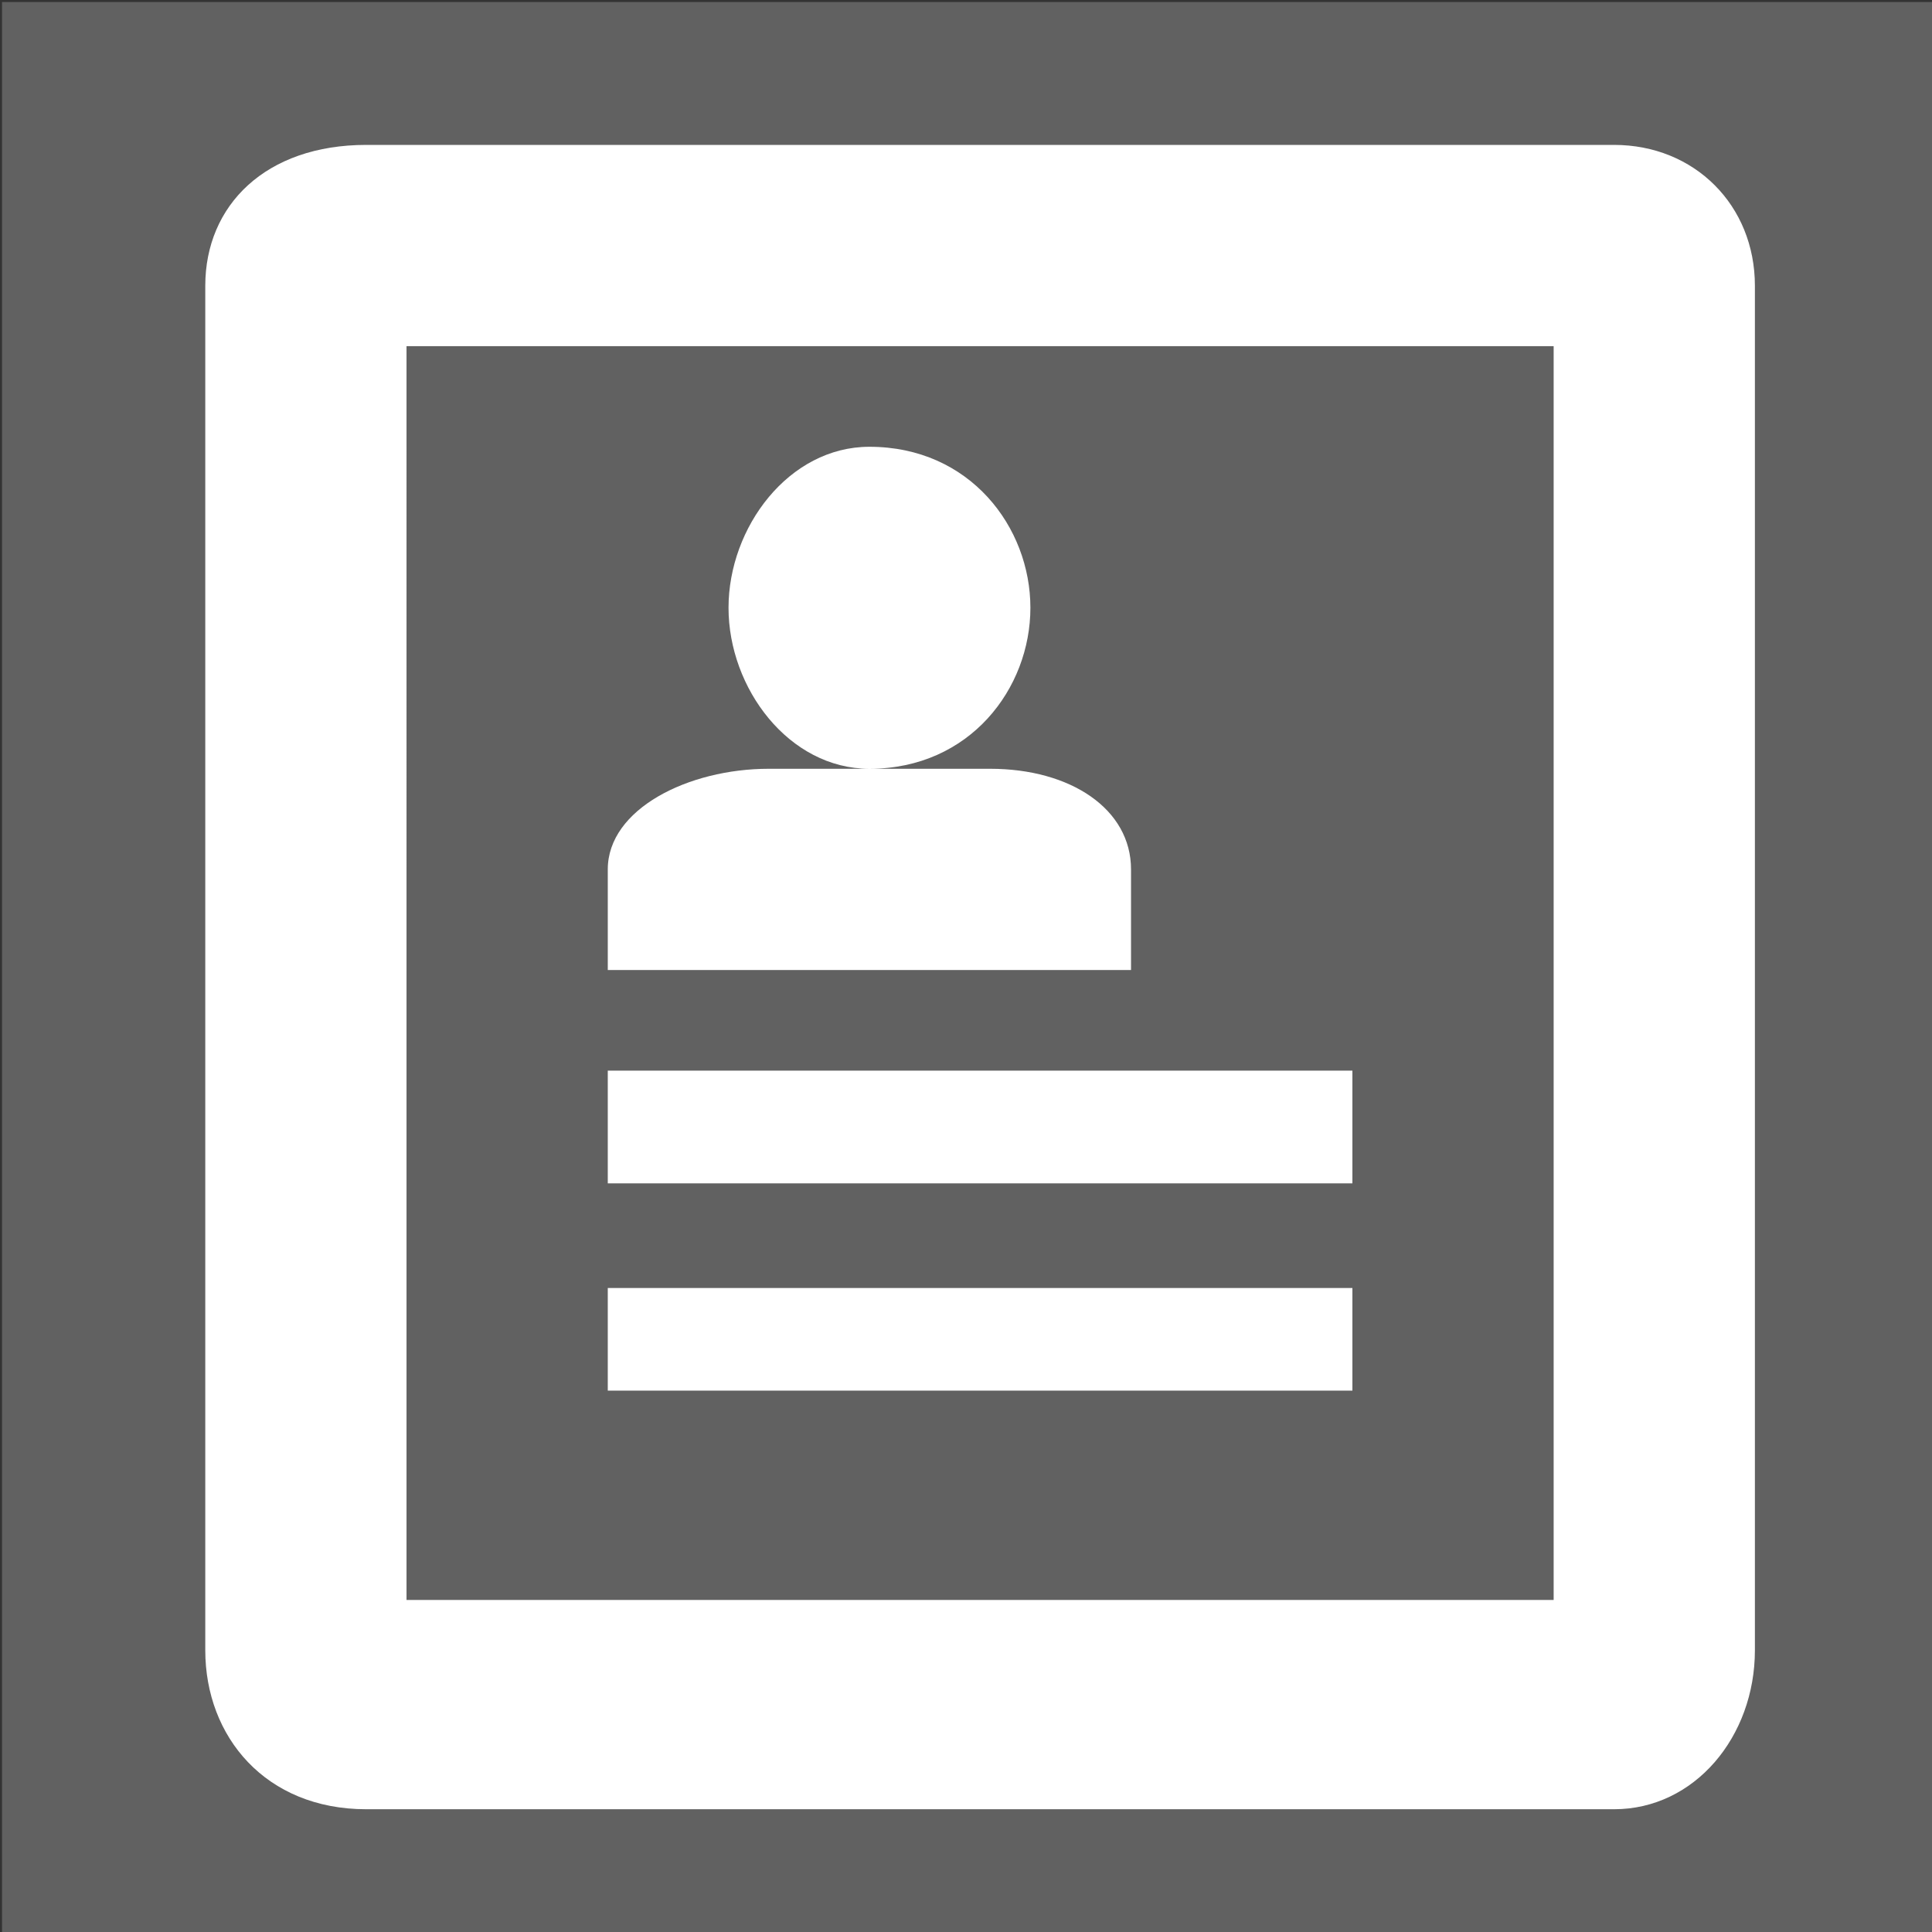 <?xml version="1.0" encoding="UTF-8" standalone="no"?>
<svg
   xmlns:dc="http://purl.org/dc/elements/1.1/"
   xmlns:cc="http://creativecommons.org/ns#"
   xmlns:rdf="http://www.w3.org/1999/02/22-rdf-syntax-ns#"
   xmlns:svg="http://www.w3.org/2000/svg"
   xmlns="http://www.w3.org/2000/svg"
   version="1.1"
   height="96"
   width="96"
   xml:space="preserve"
   viewBox="0 0 96 96"
   y="0px"
   x="0px"
   id="vie-scolaire1"><rect x="0" y="0" width="96" height="96" fill="#333333" stroke="none"/><defs
     id="defs2" /><rect
     style="fill:#616161"
     height="95.9"
     width="95.9"
     class="st0"
     y="0.1"
     x="0.1"
     id="bg" /><path
     d="m 80.2,7.2 h -62 c -5,0 -8,3 -8,7 V 82 c 0,4.3 3,7.9 8,7.9 h 62 c 4,0 7,-3.6 7,-7.9 V 14.2 c 0,-4 -3,-7 -7,-7 m -3,72.3 h -57 V 17.2 h 57 z m -47,-26.3 h 37 v 5.6 h -37 z m 0,10.8 h 37 v 5.1 h -37 z m 6,-33.8 c 0,-4 3,-8 7,-8 5,0 8,4 8,8 0,4 -3,8 -8,8 -4,0 -7,-4 -7,-8 m 13,8 h -11 c -4,0 -8,2 -8,5 v 5 h 26 v -5 c 0,-3 -3,-5 -7,-5"
     style="fill:#ffffff"
     id="icone" /></svg>